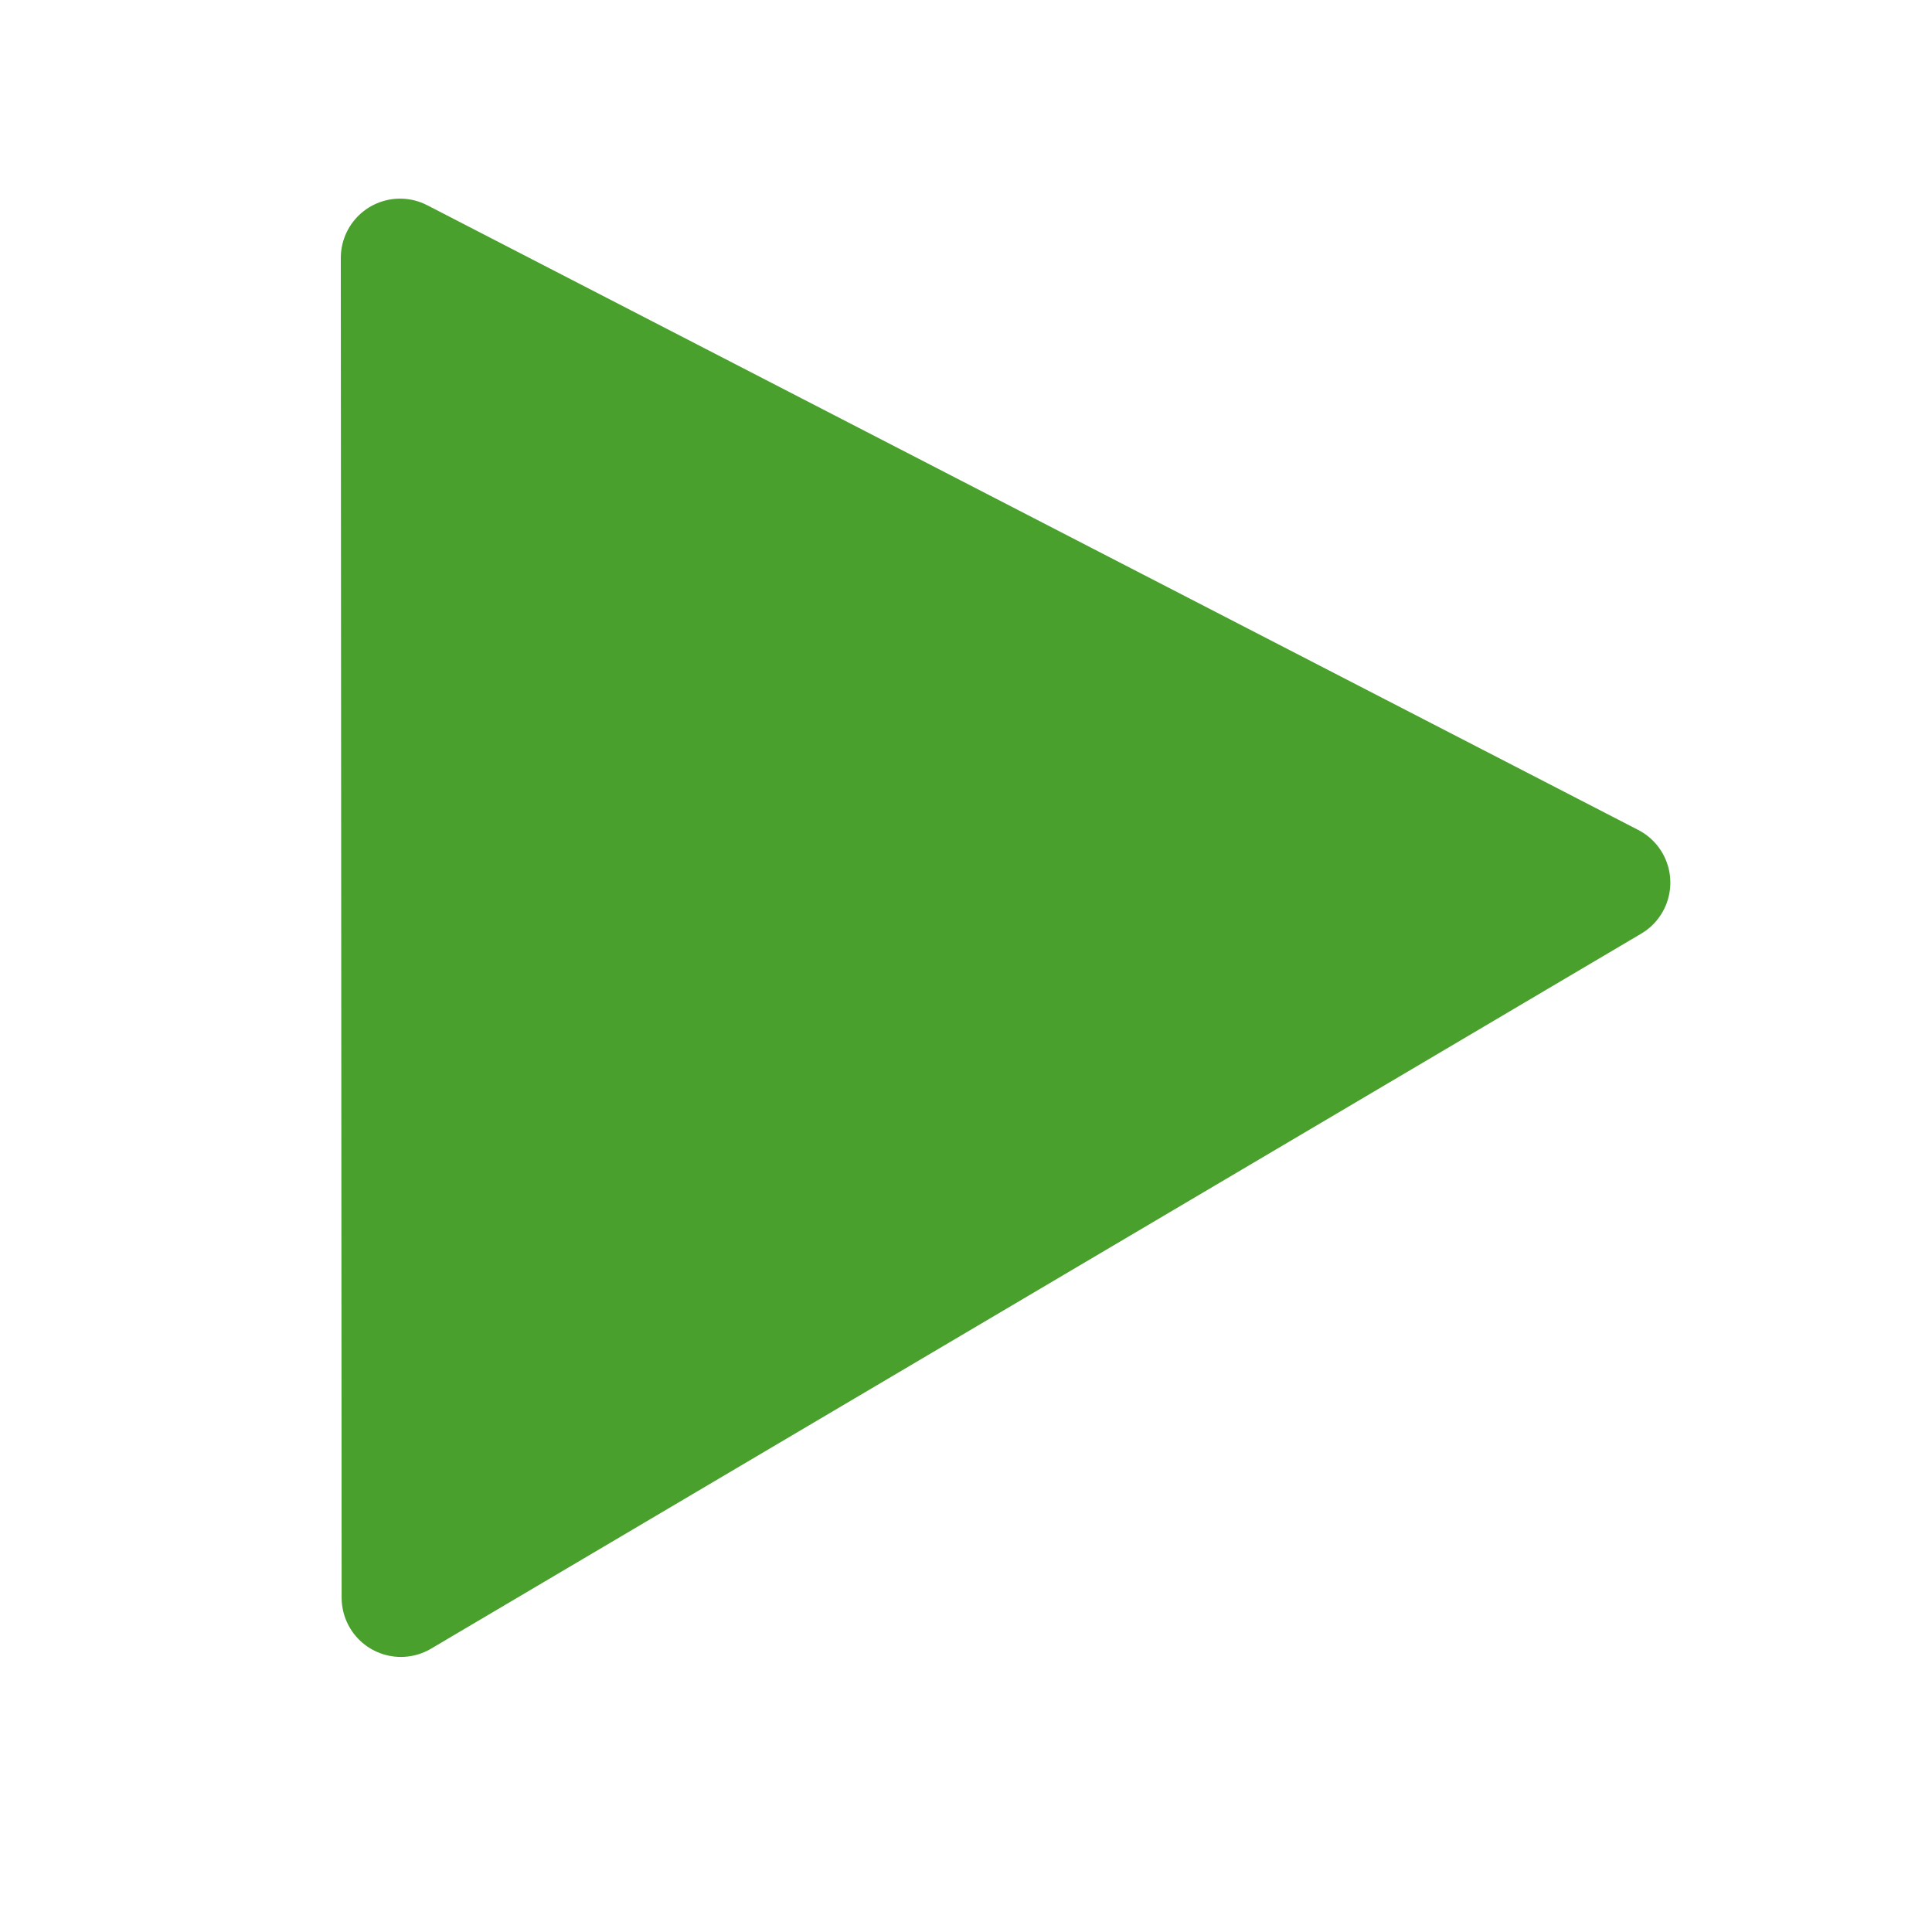 <?xml version="1.0" encoding="UTF-8" standalone="no"?>
<!-- Created with Inkscape (http://www.inkscape.org/) -->

<svg
   width="128mm"
   height="128mm"
   viewBox="0 0 128 128"
   version="1.1"
   id="svg6238"
   inkscape:version="1.1.2 (b8e25be833, 2022-02-05)"
   sodipodi:docname="solver.svg"
   xmlns:inkscape="http://www.inkscape.org/namespaces/inkscape"
   xmlns:sodipodi="http://sodipodi.sourceforge.net/DTD/sodipodi-0.dtd"
   xmlns="http://www.w3.org/2000/svg"
   xmlns:svg="http://www.w3.org/2000/svg">
  <sodipodi:namedview
     id="namedview6240"
     pagecolor="#ffffff"
     bordercolor="#666666"
     borderopacity="1.0"
     inkscape:pageshadow="2"
     inkscape:pageopacity="0.0"
     inkscape:pagecheckerboard="0"
     inkscape:document-units="mm"
     showgrid="false"
     width="128mm"
     inkscape:zoom="1.4396184"
     inkscape:cx="322.65495"
     inkscape:cy="268.47392"
     inkscape:window-width="1920"
     inkscape:window-height="1001"
     inkscape:window-x="-9"
     inkscape:window-y="-9"
     inkscape:window-maximized="1"
     inkscape:current-layer="layer1" />
  <defs
     id="defs6235" />
  <g
     inkscape:label="Layer 1"
     inkscape:groupmode="layer"
     id="layer1">
    <path
       style="fill:#4aa02c;fill-opacity:1;stroke:#4aa02c;stroke-width:7.852;stroke-linecap:butt;stroke-linejoin:round;stroke-miterlimit:4;stroke-dasharray:none;stroke-opacity:1"
       d="M 26.505,17.086 106.738,58.476 26.56,105.85 Z"
       id="path6333" />
  </g>
</svg>
